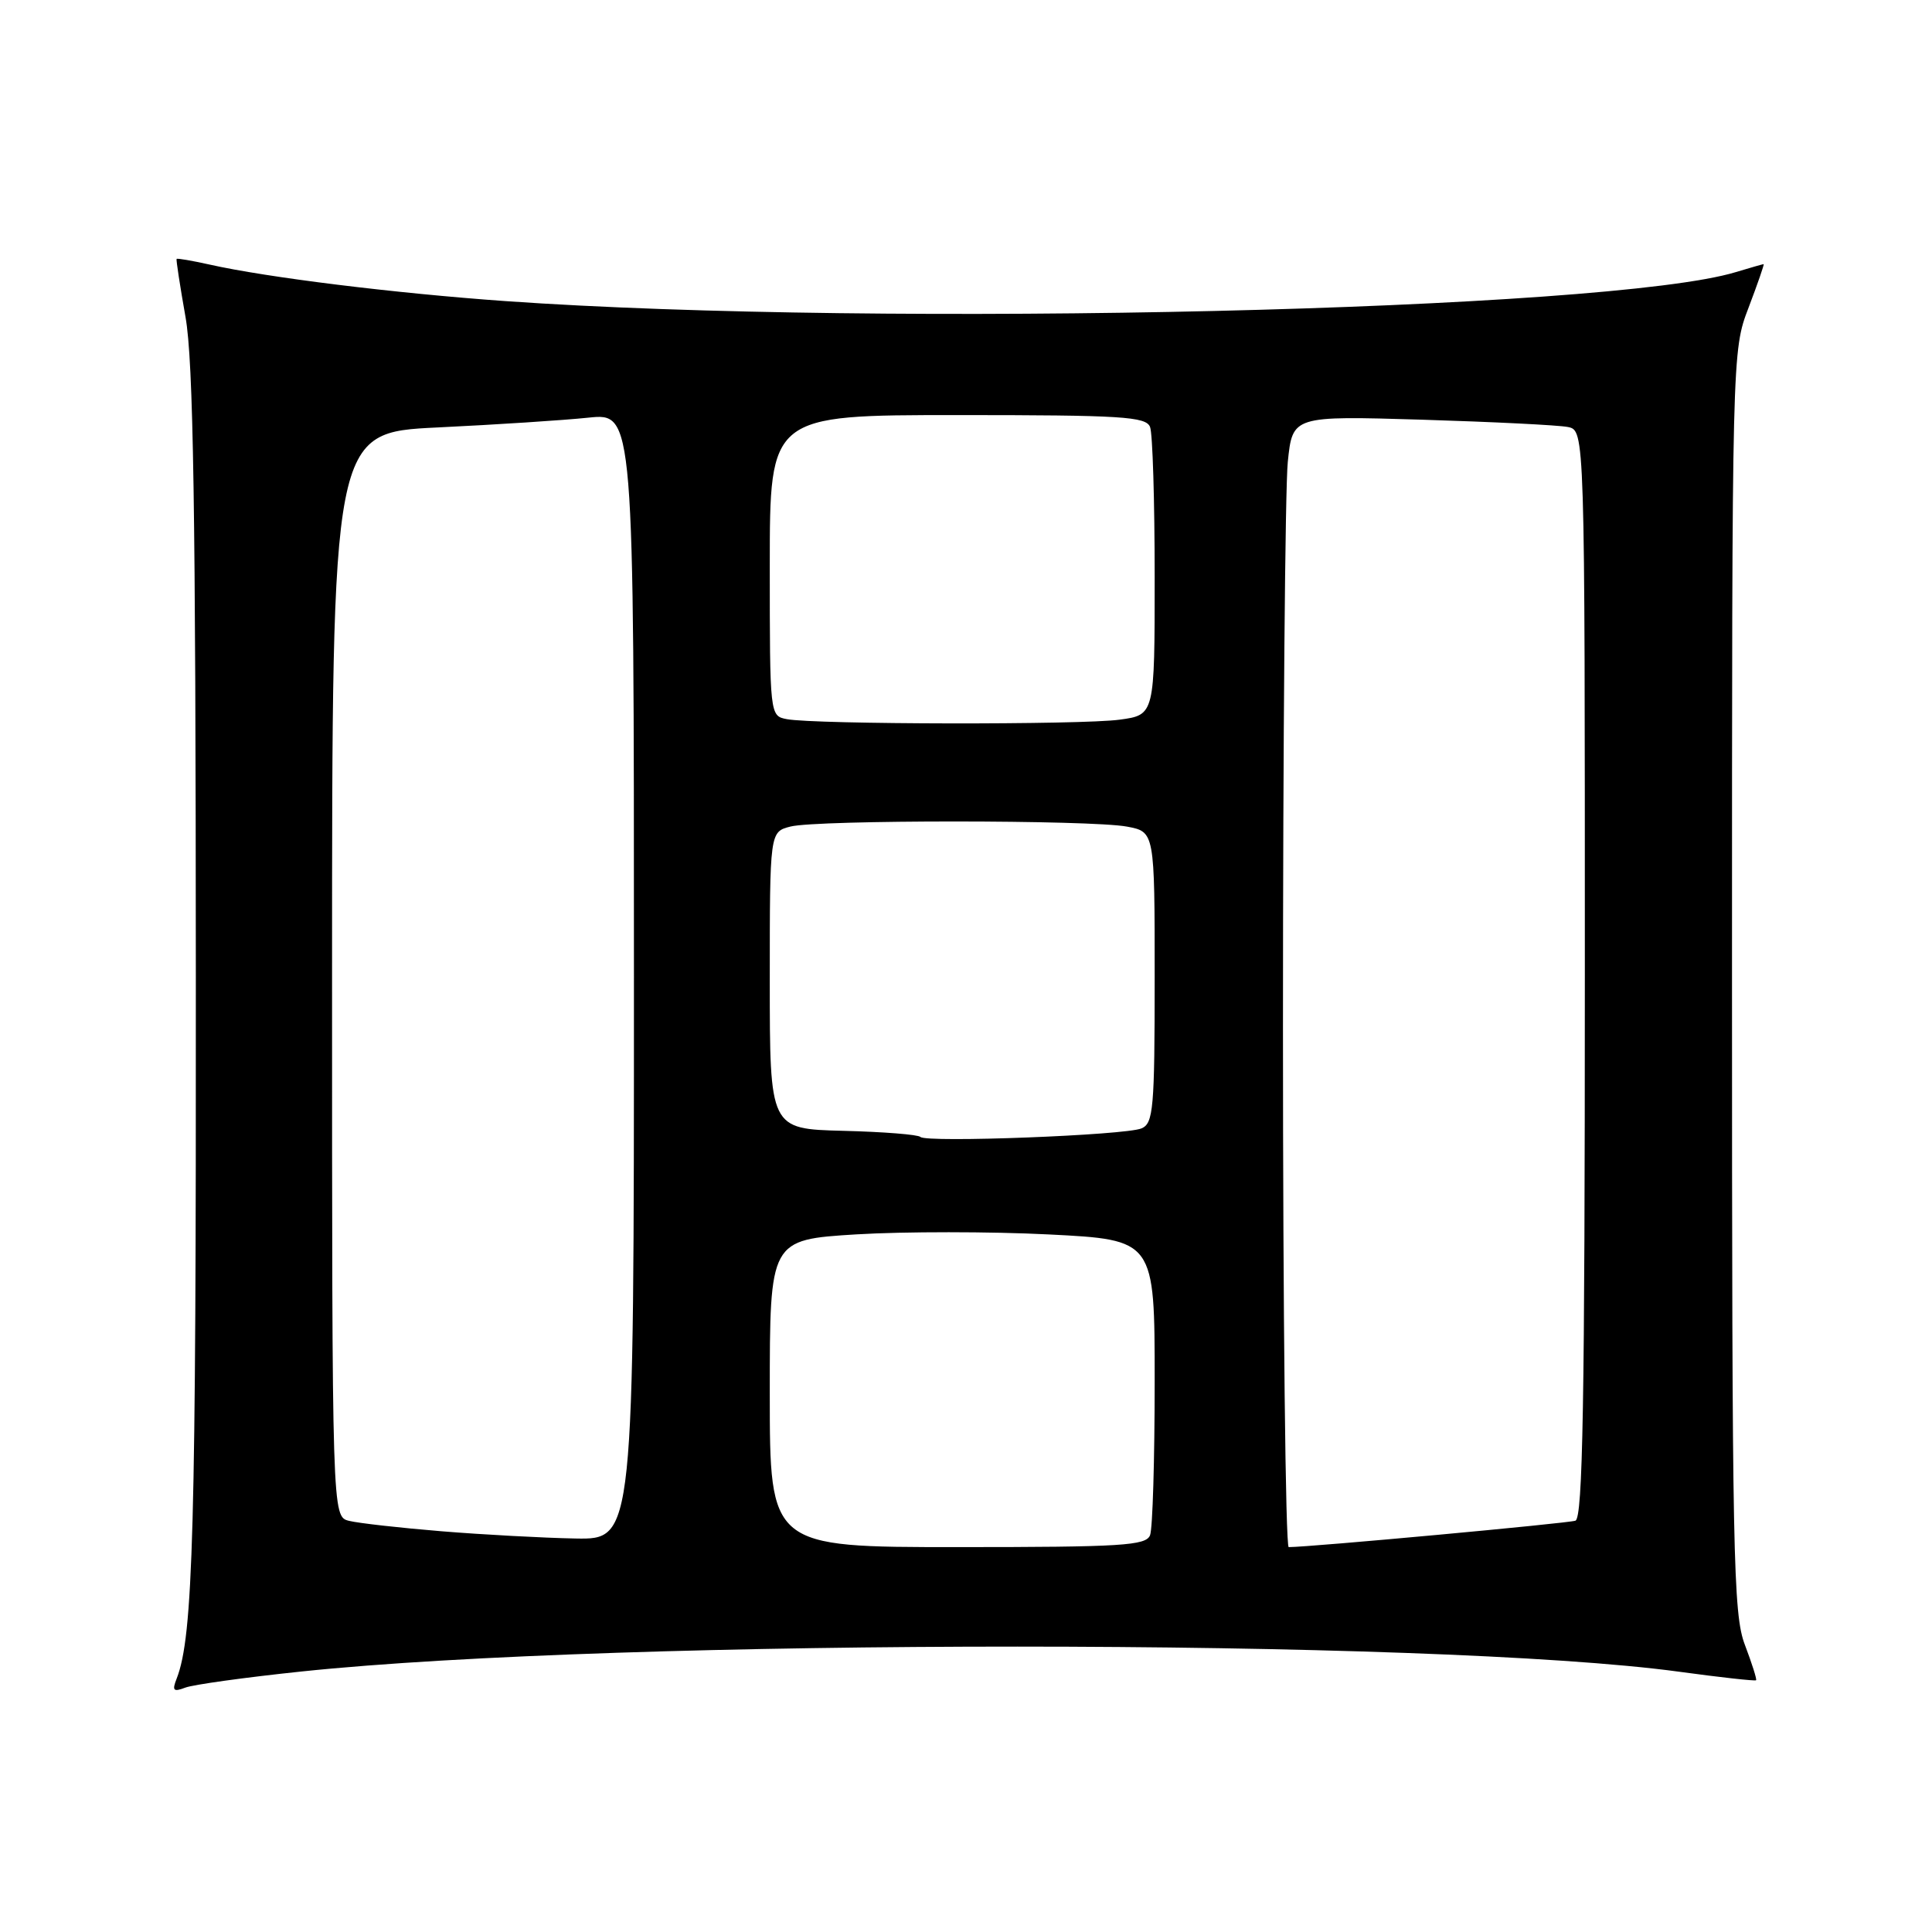 <?xml version="1.0" encoding="UTF-8" standalone="no"?>
<!DOCTYPE svg PUBLIC "-//W3C//DTD SVG 1.1//EN" "http://www.w3.org/Graphics/SVG/1.1/DTD/svg11.dtd" >
<svg xmlns="http://www.w3.org/2000/svg" xmlns:xlink="http://www.w3.org/1999/xlink" version="1.1" viewBox="0 0 256 256">
 <g >
 <path fill="currentColor"
d=" M 39.97 221.48 C 82.01 217.07 190.04 217.09 222.48 221.51 C 227.97 222.26 232.57 222.77 232.69 222.64 C 232.81 222.52 232.14 220.41 231.21 217.96 C 229.65 213.89 229.50 206.29 229.50 130.00 C 229.50 46.50 229.50 46.50 231.70 40.75 C 232.90 37.59 233.80 35.00 233.69 35.00 C 233.58 35.00 231.91 35.48 229.99 36.06 C 213.19 41.15 116.88 43.41 67.00 39.90 C 52.33 38.86 35.39 36.77 27.74 35.05 C 25.44 34.54 23.49 34.20 23.40 34.31 C 23.32 34.41 23.85 37.88 24.58 42.00 C 25.62 47.83 25.93 67.29 25.95 129.50 C 25.99 202.73 25.60 216.82 23.41 222.42 C 22.78 224.02 22.97 224.22 24.55 223.62 C 25.59 223.22 32.53 222.26 39.97 221.48 Z  M 102.00 184.64 C 102.00 164.27 102.00 164.27 113.48 163.56 C 119.80 163.18 131.27 163.18 138.98 163.57 C 153.00 164.28 153.00 164.28 153.00 183.06 C 153.00 193.39 152.73 202.55 152.39 203.42 C 151.86 204.80 148.67 205.00 126.89 205.00 C 102.00 205.00 102.00 205.00 102.00 184.64 Z  M 170.00 136.15 C 170.00 98.28 170.29 64.55 170.64 61.20 C 171.27 55.10 171.27 55.10 188.39 55.61 C 197.80 55.90 206.51 56.33 207.75 56.58 C 210.00 57.04 210.00 57.04 210.00 129.05 C 210.00 185.76 209.73 201.16 208.75 201.50 C 207.74 201.85 173.57 205.00 170.76 205.00 C 170.34 205.00 170.00 174.02 170.00 136.15 Z  M 58.50 202.90 C 53.00 202.45 47.49 201.83 46.25 201.52 C 44.00 200.96 44.00 200.96 44.00 129.13 C 44.00 57.31 44.00 57.31 57.98 56.64 C 65.67 56.27 74.67 55.69 77.98 55.34 C 84.00 54.72 84.00 54.72 84.00 129.36 C 84.00 204.00 84.00 204.00 76.25 203.86 C 71.99 203.78 64.00 203.35 58.50 202.90 Z  M 121.96 150.65 C 121.66 150.34 117.05 149.97 111.71 149.84 C 102.00 149.59 102.00 149.59 102.00 129.90 C 102.00 110.22 102.00 110.22 104.75 109.52 C 108.31 108.62 144.53 108.63 149.33 109.53 C 153.00 110.22 153.00 110.22 153.00 129.50 C 153.00 146.92 152.83 148.86 151.25 149.52 C 149.11 150.43 122.72 151.44 121.96 150.65 Z  M 104.25 95.29 C 102.01 94.86 102.00 94.80 102.00 74.93 C 102.00 55.00 102.00 55.00 126.89 55.00 C 148.67 55.00 151.86 55.20 152.39 56.58 C 152.73 57.45 153.00 66.39 153.00 76.45 C 153.00 94.73 153.00 94.73 148.36 95.36 C 143.32 96.06 107.91 96.00 104.25 95.29 Z "/>
</g>
</svg>